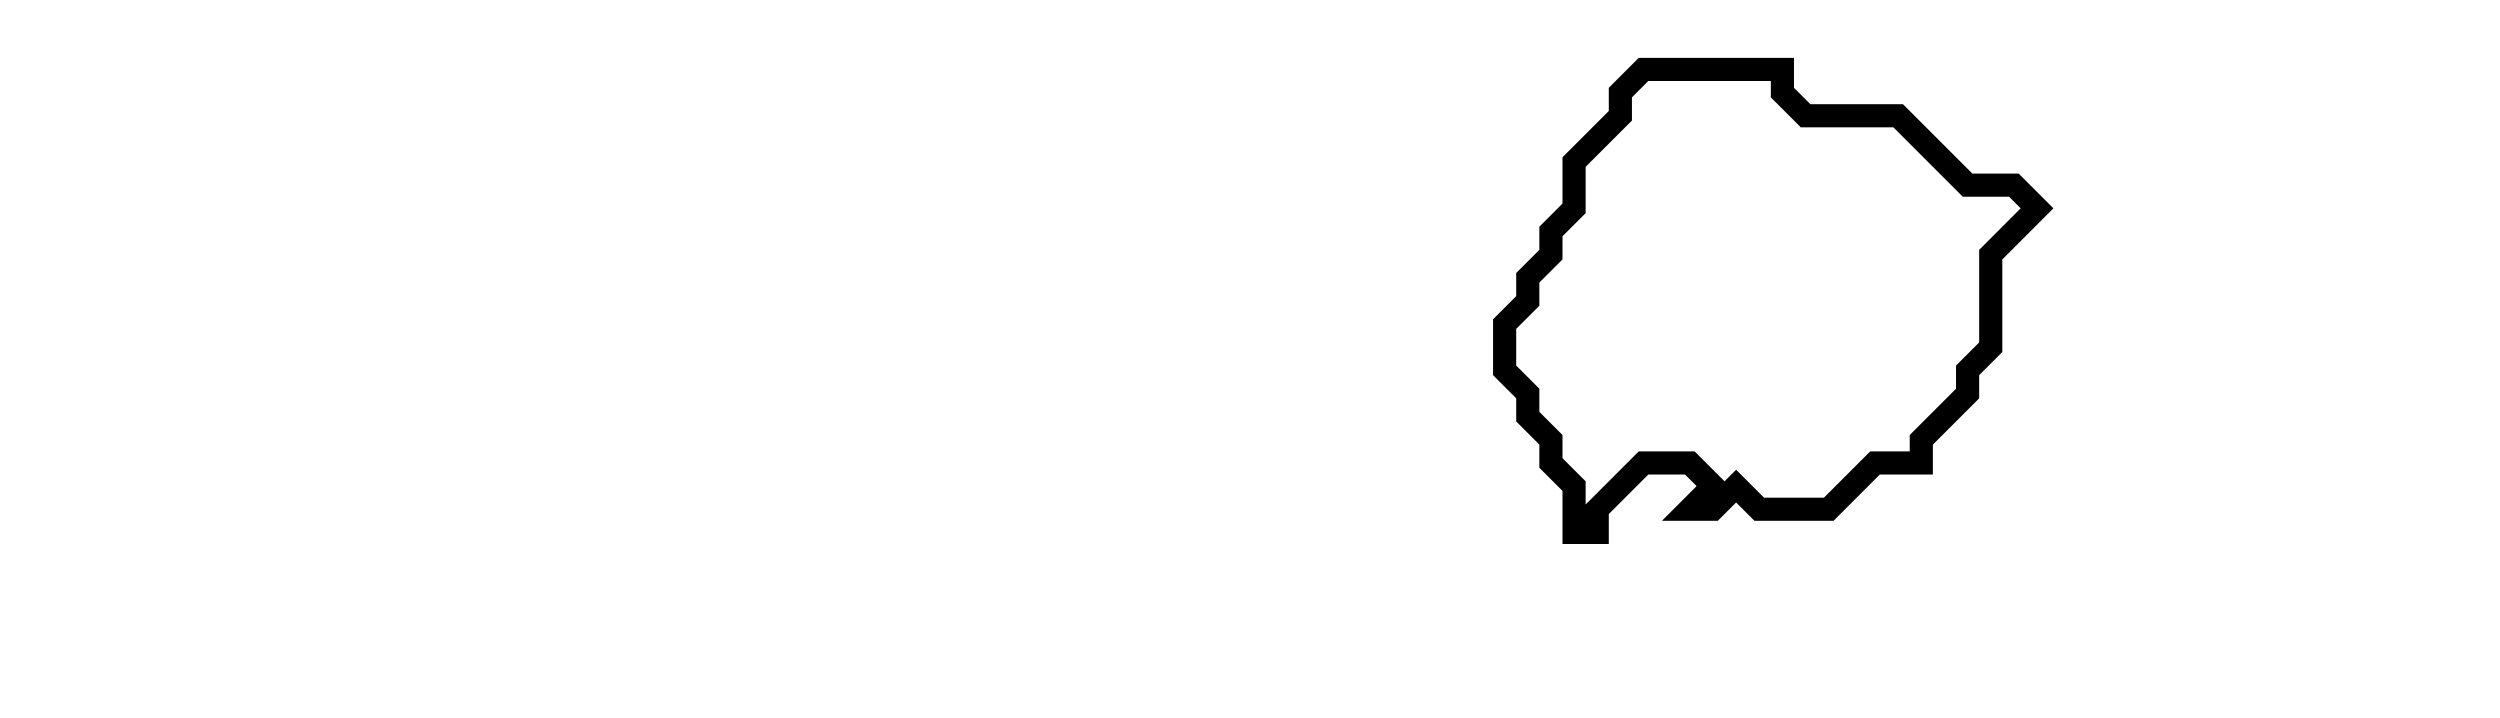 <svg xmlns="http://www.w3.org/2000/svg" width="108" height="31">
  <path d="M 71,3 L 70,4 L 70,5 L 68,7 L 68,9 L 67,10 L 67,11 L 66,12 L 66,13 L 65,14 L 65,16 L 66,17 L 66,18 L 67,19 L 67,20 L 68,21 L 68,23 L 69,23 L 69,22 L 71,20 L 73,20 L 74,21 L 73,22 L 74,22 L 75,21 L 76,22 L 79,22 L 81,20 L 83,20 L 83,19 L 85,17 L 85,16 L 86,15 L 86,11 L 88,9 L 87,8 L 85,8 L 82,5 L 78,5 L 77,4 L 77,3 Z" fill="none" stroke="black" stroke-width="1"/>
</svg>